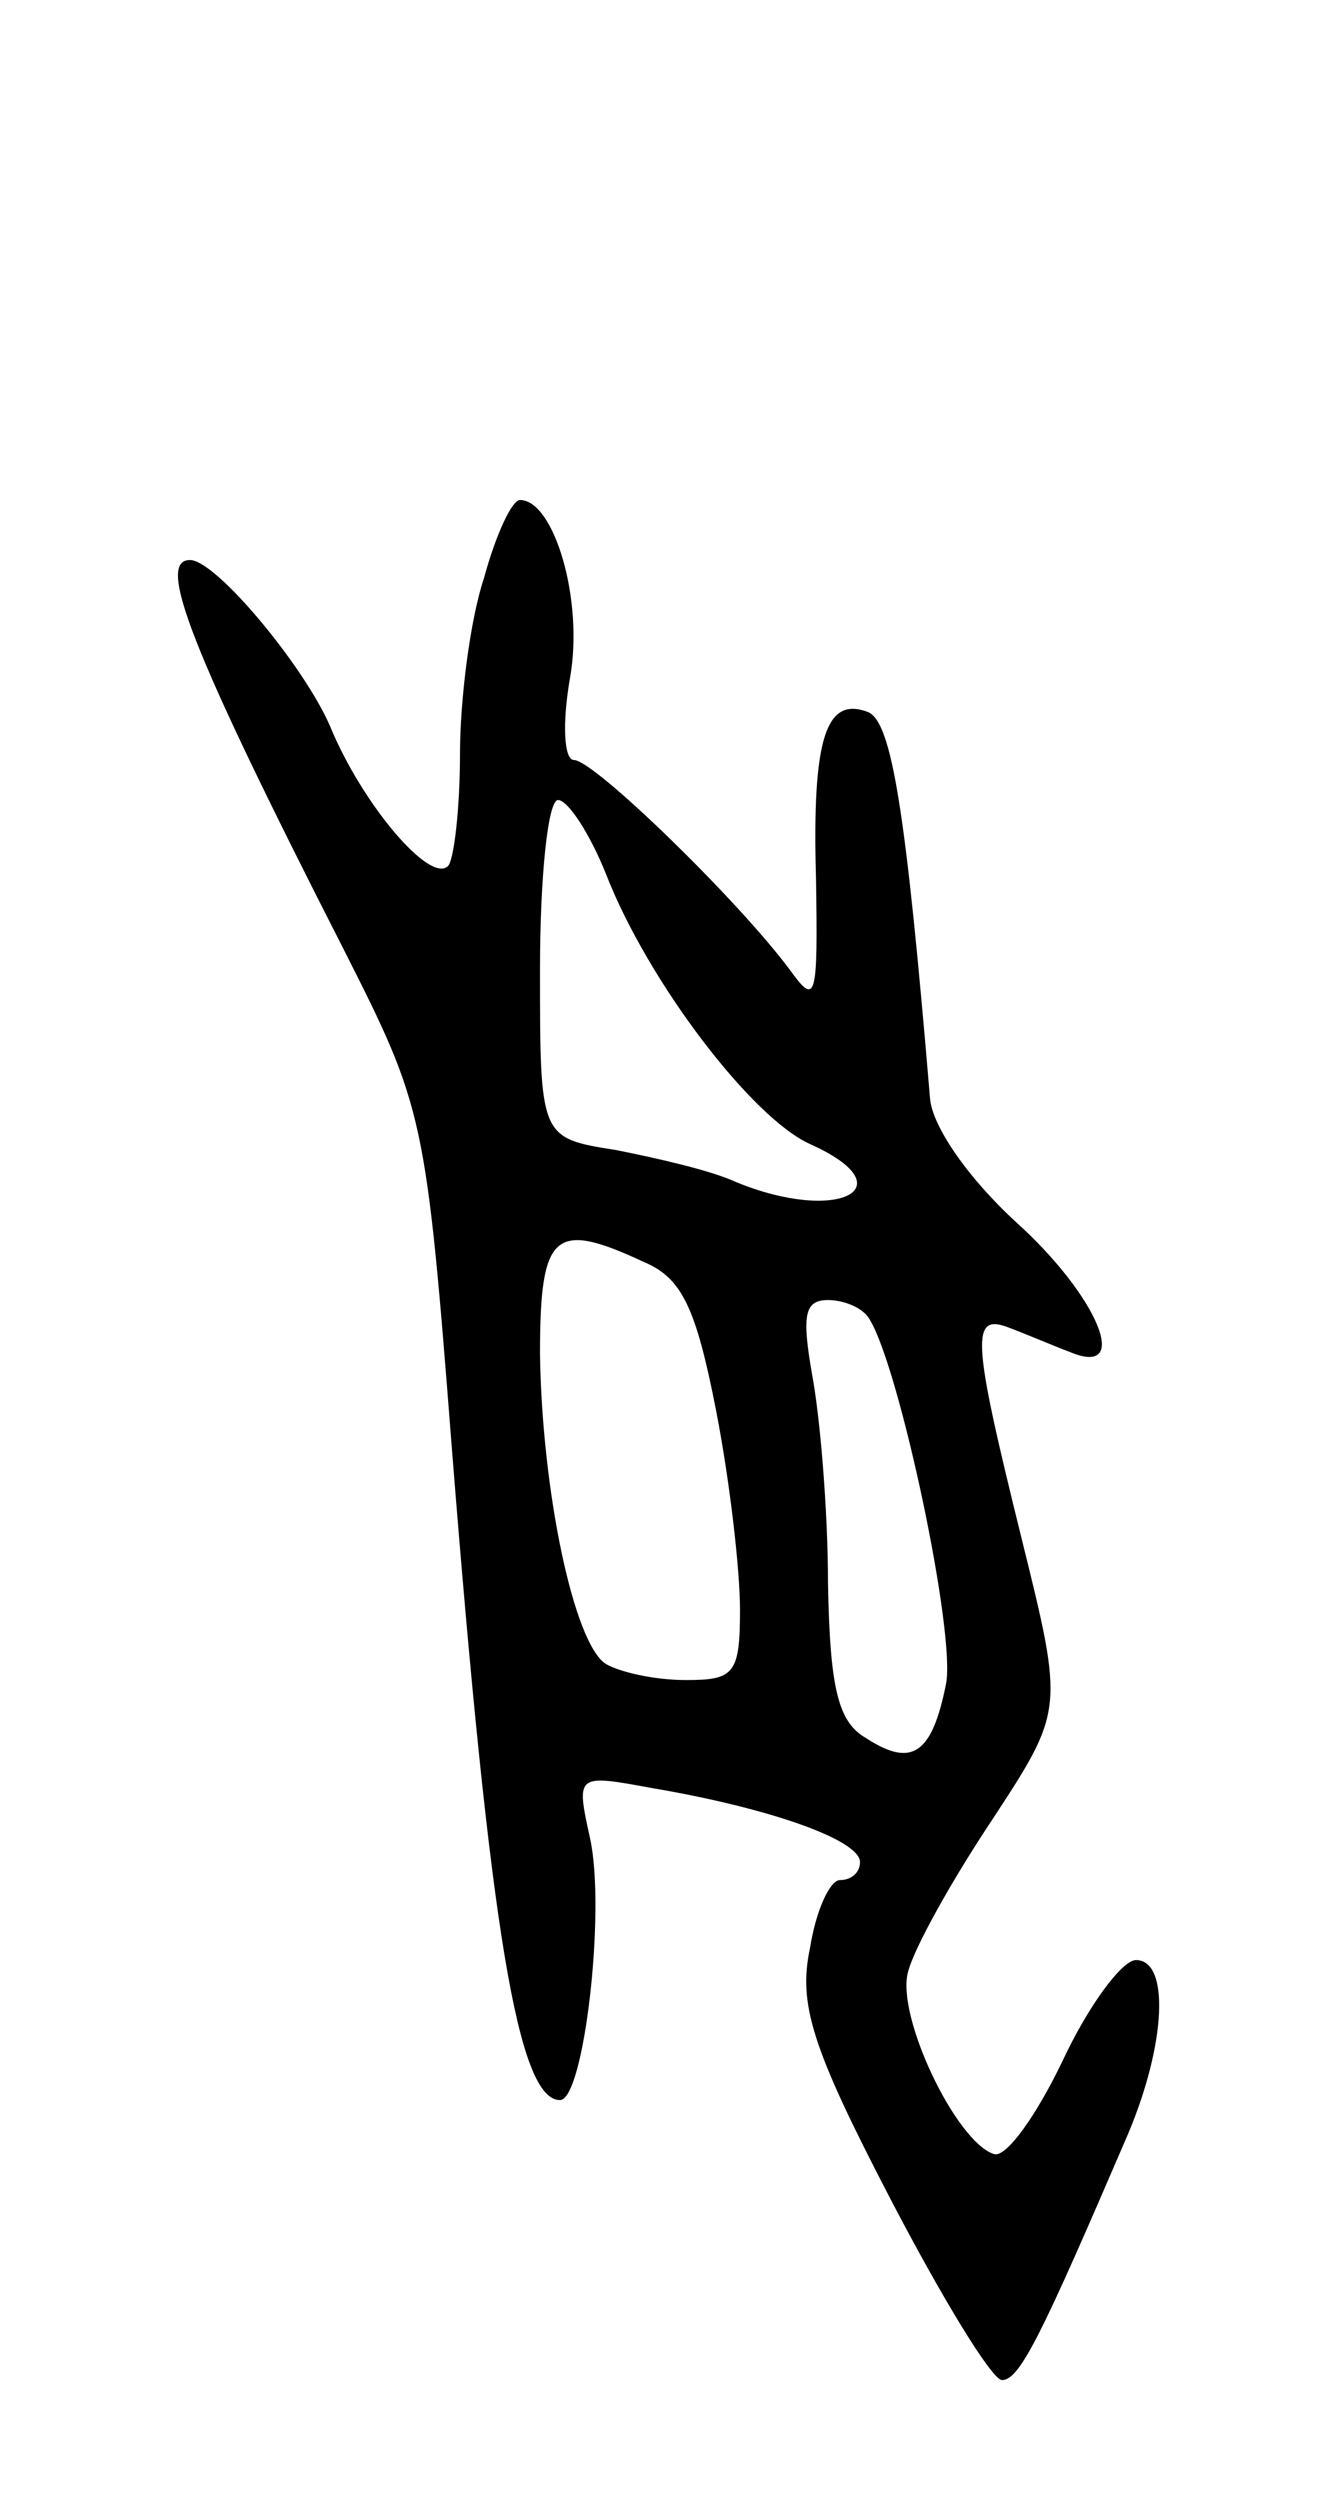 <svg version="1.0" xmlns="http://www.w3.org/2000/svg"
 width="67pt" height="125pt" viewBox="0 0 67 125"
 preserveAspectRatio="xMidYMid meet">
<g transform="translate(0,125) scale(0.1,-0.1)"
fill="#000000" stroke="none">
<path d="M242 961 c-7 -21 -12 -61 -12 -88 0 -27 -3 -53 -6 -56 -9 -9 -43 31
-59 70 -13 30 -57 83 -70 83 -17 0 0 -44 77 -195 40 -79 41 -83 54 -250 19
-240 33 -325 54 -325 12 0 23 95 15 131 -7 32 -7 32 31 25 59 -10 104 -26 104
-37 0 -5 -4 -9 -10 -9 -5 0 -12 -15 -15 -34 -6 -28 1 -50 40 -125 26 -50 51
-91 56 -91 9 0 20 23 63 123 19 45 21 87 4 87 -7 0 -24 -23 -37 -51 -13 -27
-28 -48 -34 -46 -19 6 -49 69 -43 91 3 12 22 46 42 76 36 55 36 55 15 140 -25
101 -26 114 -6 106 8 -3 22 -9 30 -12 31 -13 14 28 -27 65 -24 22 -42 48 -43
62 -12 143 -19 188 -31 193 -21 8 -28 -13 -26 -83 1 -61 0 -64 -13 -46 -26 35
-98 105 -108 105 -5 0 -6 18 -2 41 7 39 -8 89 -25 89 -4 0 -12 -17 -18 -39z
m61 -148 c21 -54 73 -122 102 -135 49 -22 14 -40 -37 -19 -13 6 -40 12 -60 16
-38 6 -38 6 -38 90 0 47 4 85 9 85 5 0 16 -17 24 -37z m19 -194 c19 -8 26 -23
36 -74 7 -36 12 -80 12 -100 0 -32 -3 -35 -27 -35 -16 0 -33 4 -40 8 -16 10
-32 86 -33 155 0 61 7 67 52 46z m113 -29 c15 -25 43 -157 38 -182 -7 -35 -17
-42 -40 -27 -14 8 -18 25 -19 77 0 37 -4 84 -8 105 -5 29 -4 37 8 37 8 0 18
-4 21 -10z"/>
</g>
</svg>
